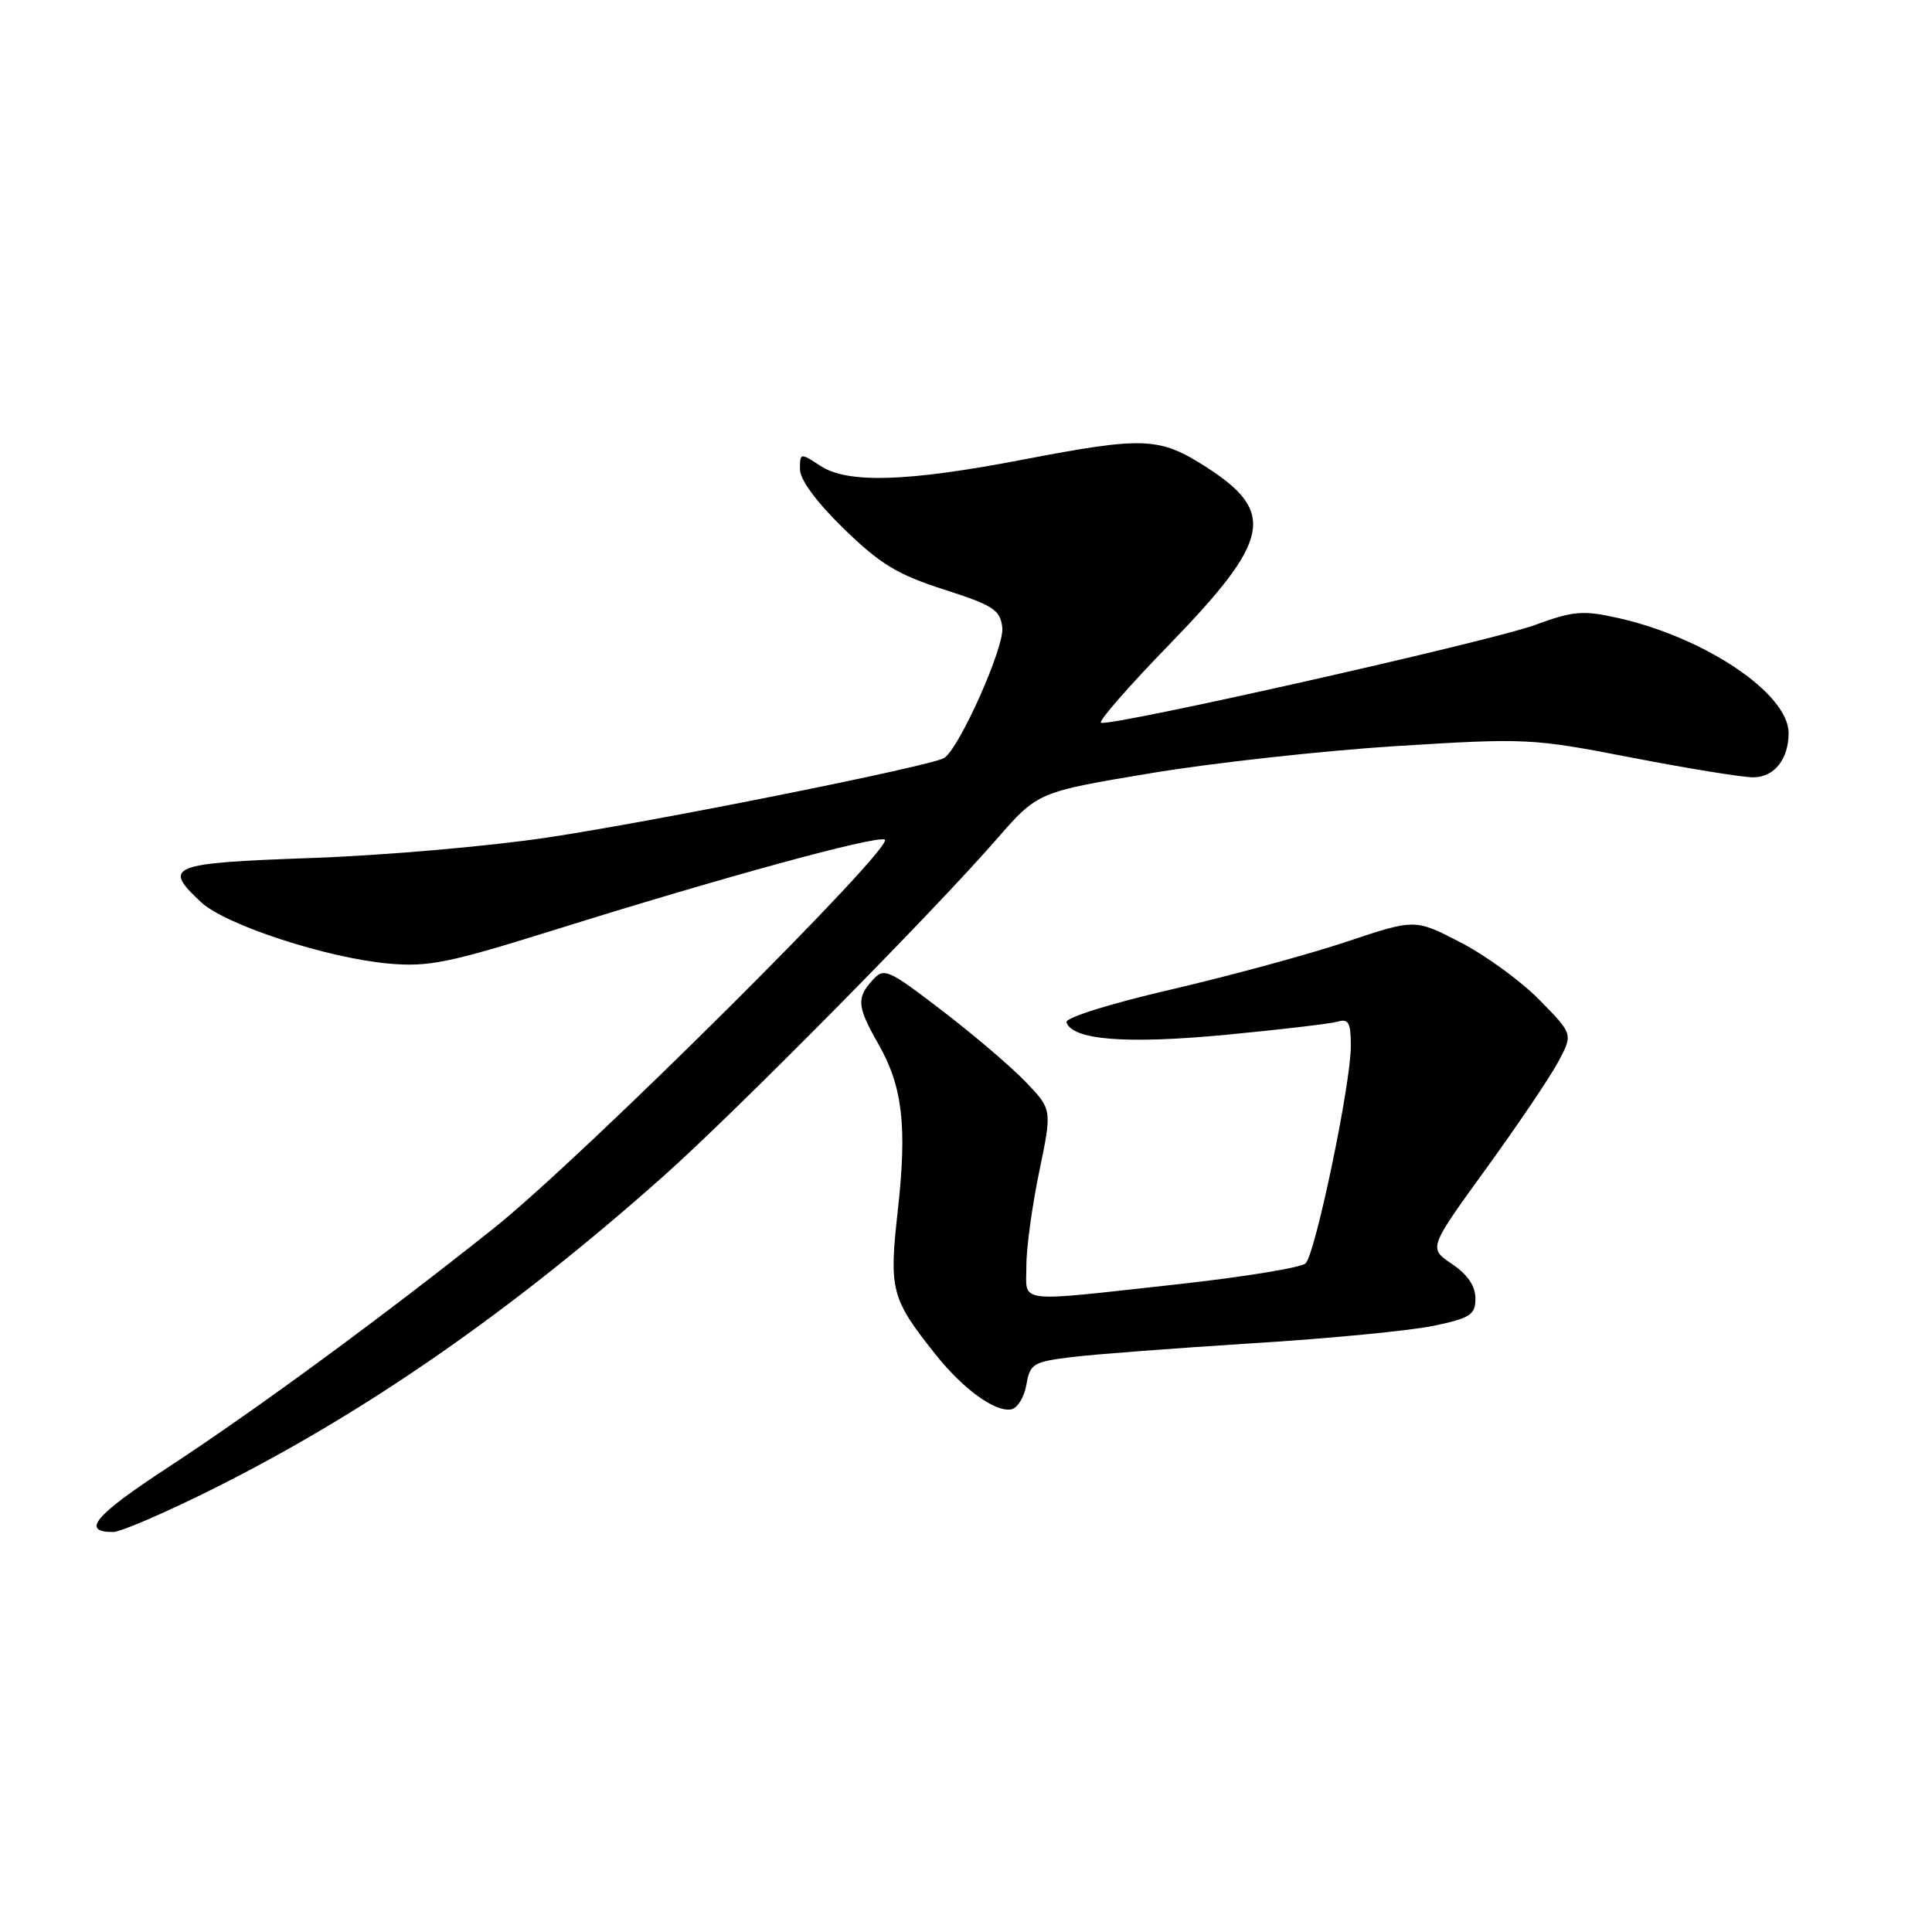 <?xml version="1.0" encoding="UTF-8" standalone="no"?>
<!DOCTYPE svg PUBLIC "-//W3C//DTD SVG 1.1//EN" "http://www.w3.org/Graphics/SVG/1.1/DTD/svg11.dtd" >
<svg xmlns="http://www.w3.org/2000/svg" xmlns:xlink="http://www.w3.org/1999/xlink" version="1.1" viewBox="0 0 256 256">
 <g >
 <path fill="currentColor"
d=" M 28.68 197.06 C 48.71 187.00 67.87 173.66 87.90 155.86 C 97.40 147.41 123.48 121.04 132.03 111.23 C 137.50 104.95 137.50 104.95 152.44 102.46 C 160.65 101.09 175.31 99.47 185.01 98.86 C 202.24 97.79 202.97 97.82 216.17 100.38 C 223.60 101.82 230.86 103.00 232.31 103.00 C 235.08 103.00 237.00 100.61 237.00 97.14 C 237.00 91.92 225.97 84.48 214.37 81.88 C 209.71 80.84 208.47 80.95 203.31 82.84 C 197.47 84.98 147.29 96.28 145.89 95.77 C 145.47 95.62 149.59 90.91 155.04 85.30 C 168.35 71.57 169.12 67.85 159.85 61.90 C 153.62 57.90 151.61 57.82 135.50 60.91 C 120.17 63.86 112.32 64.09 108.71 61.73 C 106.04 59.98 106.00 59.99 106.00 62.18 C 106.00 63.57 108.17 66.51 111.82 70.07 C 116.65 74.76 118.92 76.14 125.07 78.11 C 131.65 80.23 132.54 80.80 132.81 83.16 C 133.11 85.75 127.10 99.20 125.10 100.44 C 123.37 101.51 86.79 108.84 72.50 110.98 C 64.80 112.14 50.74 113.36 41.25 113.69 C 22.46 114.36 21.47 114.75 26.66 119.56 C 29.89 122.56 43.31 126.94 51.50 127.68 C 56.76 128.15 59.47 127.60 73.50 123.21 C 95.57 116.30 115.79 110.76 117.22 111.24 C 118.96 111.82 77.24 153.32 65.50 162.69 C 50.89 174.34 33.94 186.79 22.24 194.45 C 12.56 200.78 10.68 203.00 14.98 203.00 C 16.01 203.00 22.17 200.33 28.68 197.06 Z  M 136.00 183.49 C 136.48 180.70 136.89 180.45 142.01 179.82 C 145.03 179.45 155.82 178.63 166.00 177.99 C 176.18 177.36 186.97 176.31 190.00 175.67 C 194.86 174.64 195.50 174.21 195.50 172.04 C 195.50 170.40 194.46 168.88 192.39 167.48 C 189.28 165.39 189.28 165.39 196.89 154.89 C 201.08 149.11 205.39 142.73 206.47 140.70 C 208.44 137.03 208.44 137.03 204.01 132.52 C 201.58 130.03 196.87 126.60 193.54 124.88 C 187.50 121.75 187.50 121.75 178.50 124.76 C 173.55 126.42 163.08 129.27 155.24 131.10 C 147.08 132.99 141.12 134.86 141.31 135.46 C 142.08 137.80 149.17 138.37 162.30 137.13 C 169.56 136.44 176.29 135.65 177.25 135.37 C 178.70 134.95 179.00 135.52 178.99 138.68 C 178.98 143.68 174.31 166.09 173.00 167.40 C 172.44 167.96 164.90 169.19 156.24 170.15 C 134.22 172.57 136.00 172.79 136.00 167.75 C 135.99 165.41 136.76 159.79 137.70 155.26 C 139.41 147.02 139.41 147.02 135.95 143.40 C 134.05 141.41 129.06 137.15 124.87 133.94 C 117.62 128.39 117.15 128.18 115.62 129.87 C 113.46 132.25 113.57 133.39 116.38 138.32 C 119.60 143.97 120.21 149.18 118.96 160.43 C 117.78 170.95 118.08 172.08 123.97 179.48 C 127.64 184.08 131.85 187.13 133.99 186.75 C 134.81 186.60 135.72 185.13 136.00 183.49 Z "/>
</g>
</svg>
